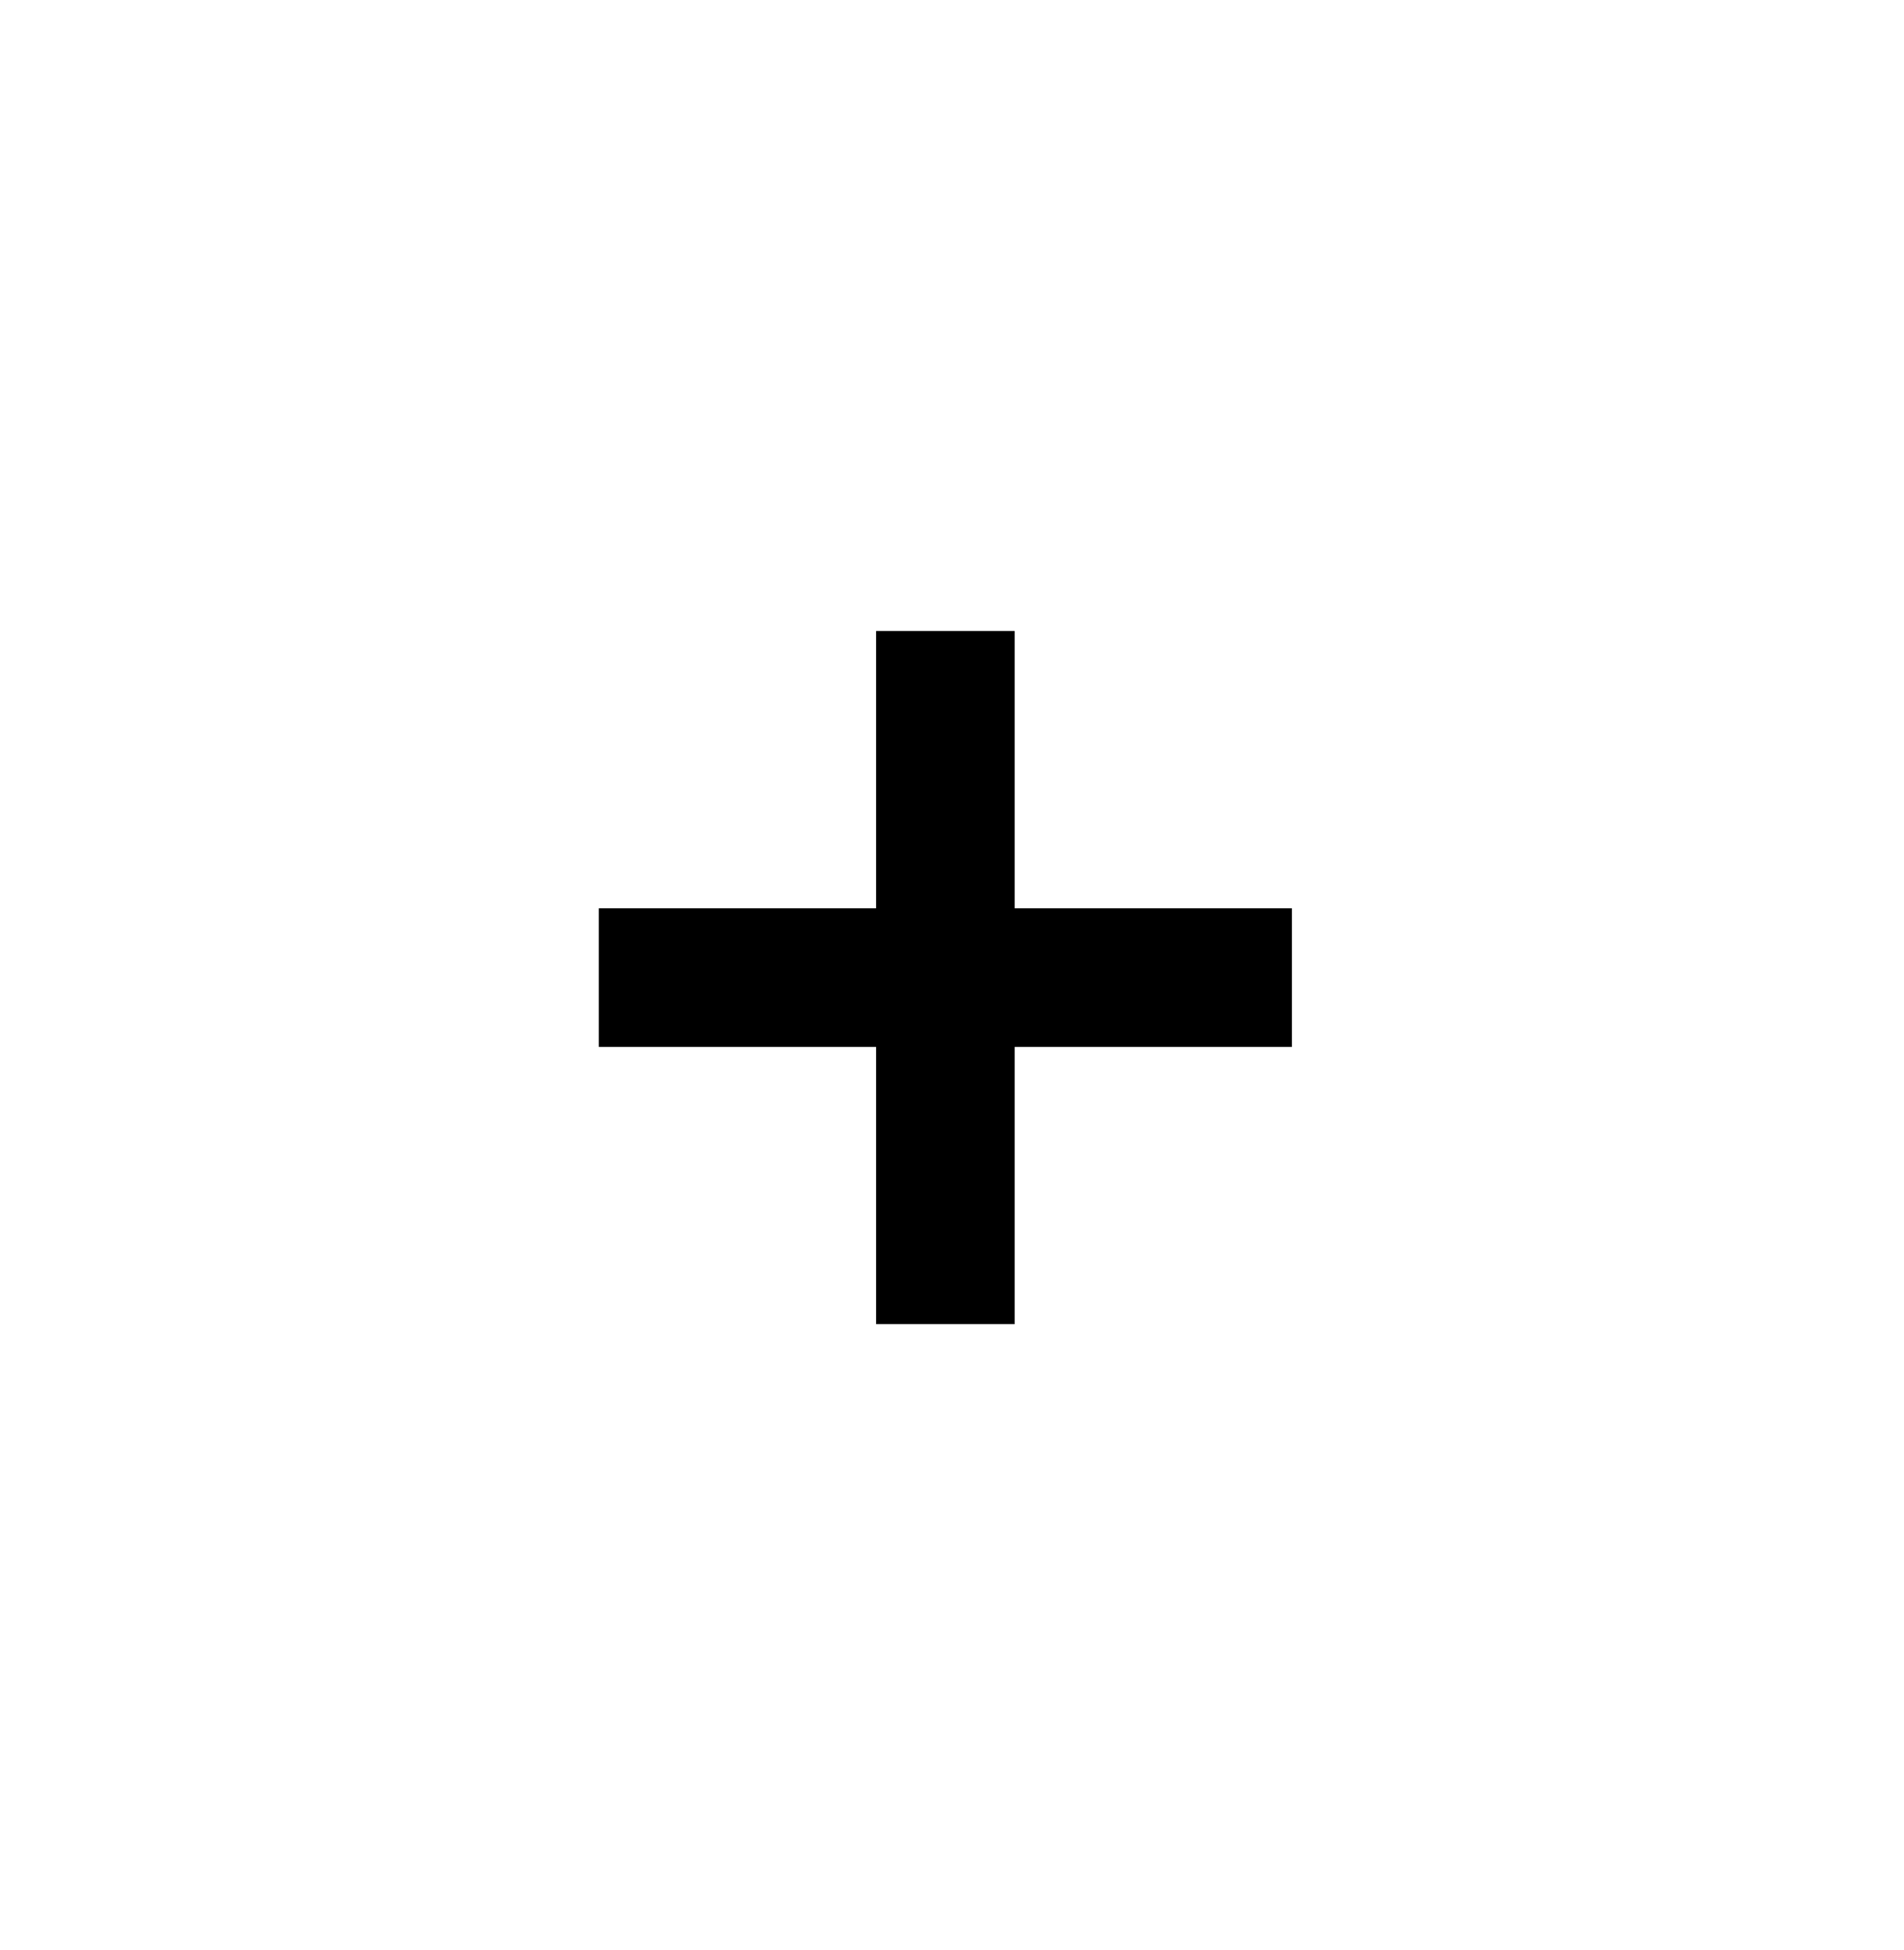 <svg width="42" height="43" viewBox="0 0 42 43" fill="none" xmlns="http://www.w3.org/2000/svg">
<g filter="url(#filter0_d_295_11622)">
<rect x="2" y="0.707" width="37.707" height="37.707" rx="18.854" fill="white"/>
<path d="M19.325 11.917H22.382V27.204H19.325V11.917Z" fill="black"/>
<path d="M13.21 21.089V18.032H28.497V21.089H13.21Z" fill="black"/>
</g>
<defs>
<filter id="filter0_d_295_11622" x="0" y="0.707" width="41.707" height="41.707" filterUnits="userSpaceOnUse" color-interpolation-filters="sRGB">
<feFlood flood-opacity="0" result="BackgroundImageFix"/>
<feColorMatrix in="SourceAlpha" type="matrix" values="0 0 0 0 0 0 0 0 0 0 0 0 0 0 0 0 0 0 127 0" result="hardAlpha"/>
<feOffset dy="2"/>
<feGaussianBlur stdDeviation="1"/>
<feColorMatrix type="matrix" values="0 0 0 0 0 0 0 0 0 0 0 0 0 0 0 0 0 0 0.25 0"/>
<feBlend mode="normal" in2="BackgroundImageFix" result="effect1_dropShadow_295_11622"/>
<feBlend mode="normal" in="SourceGraphic" in2="effect1_dropShadow_295_11622" result="shape"/>
</filter>
</defs>
</svg>
